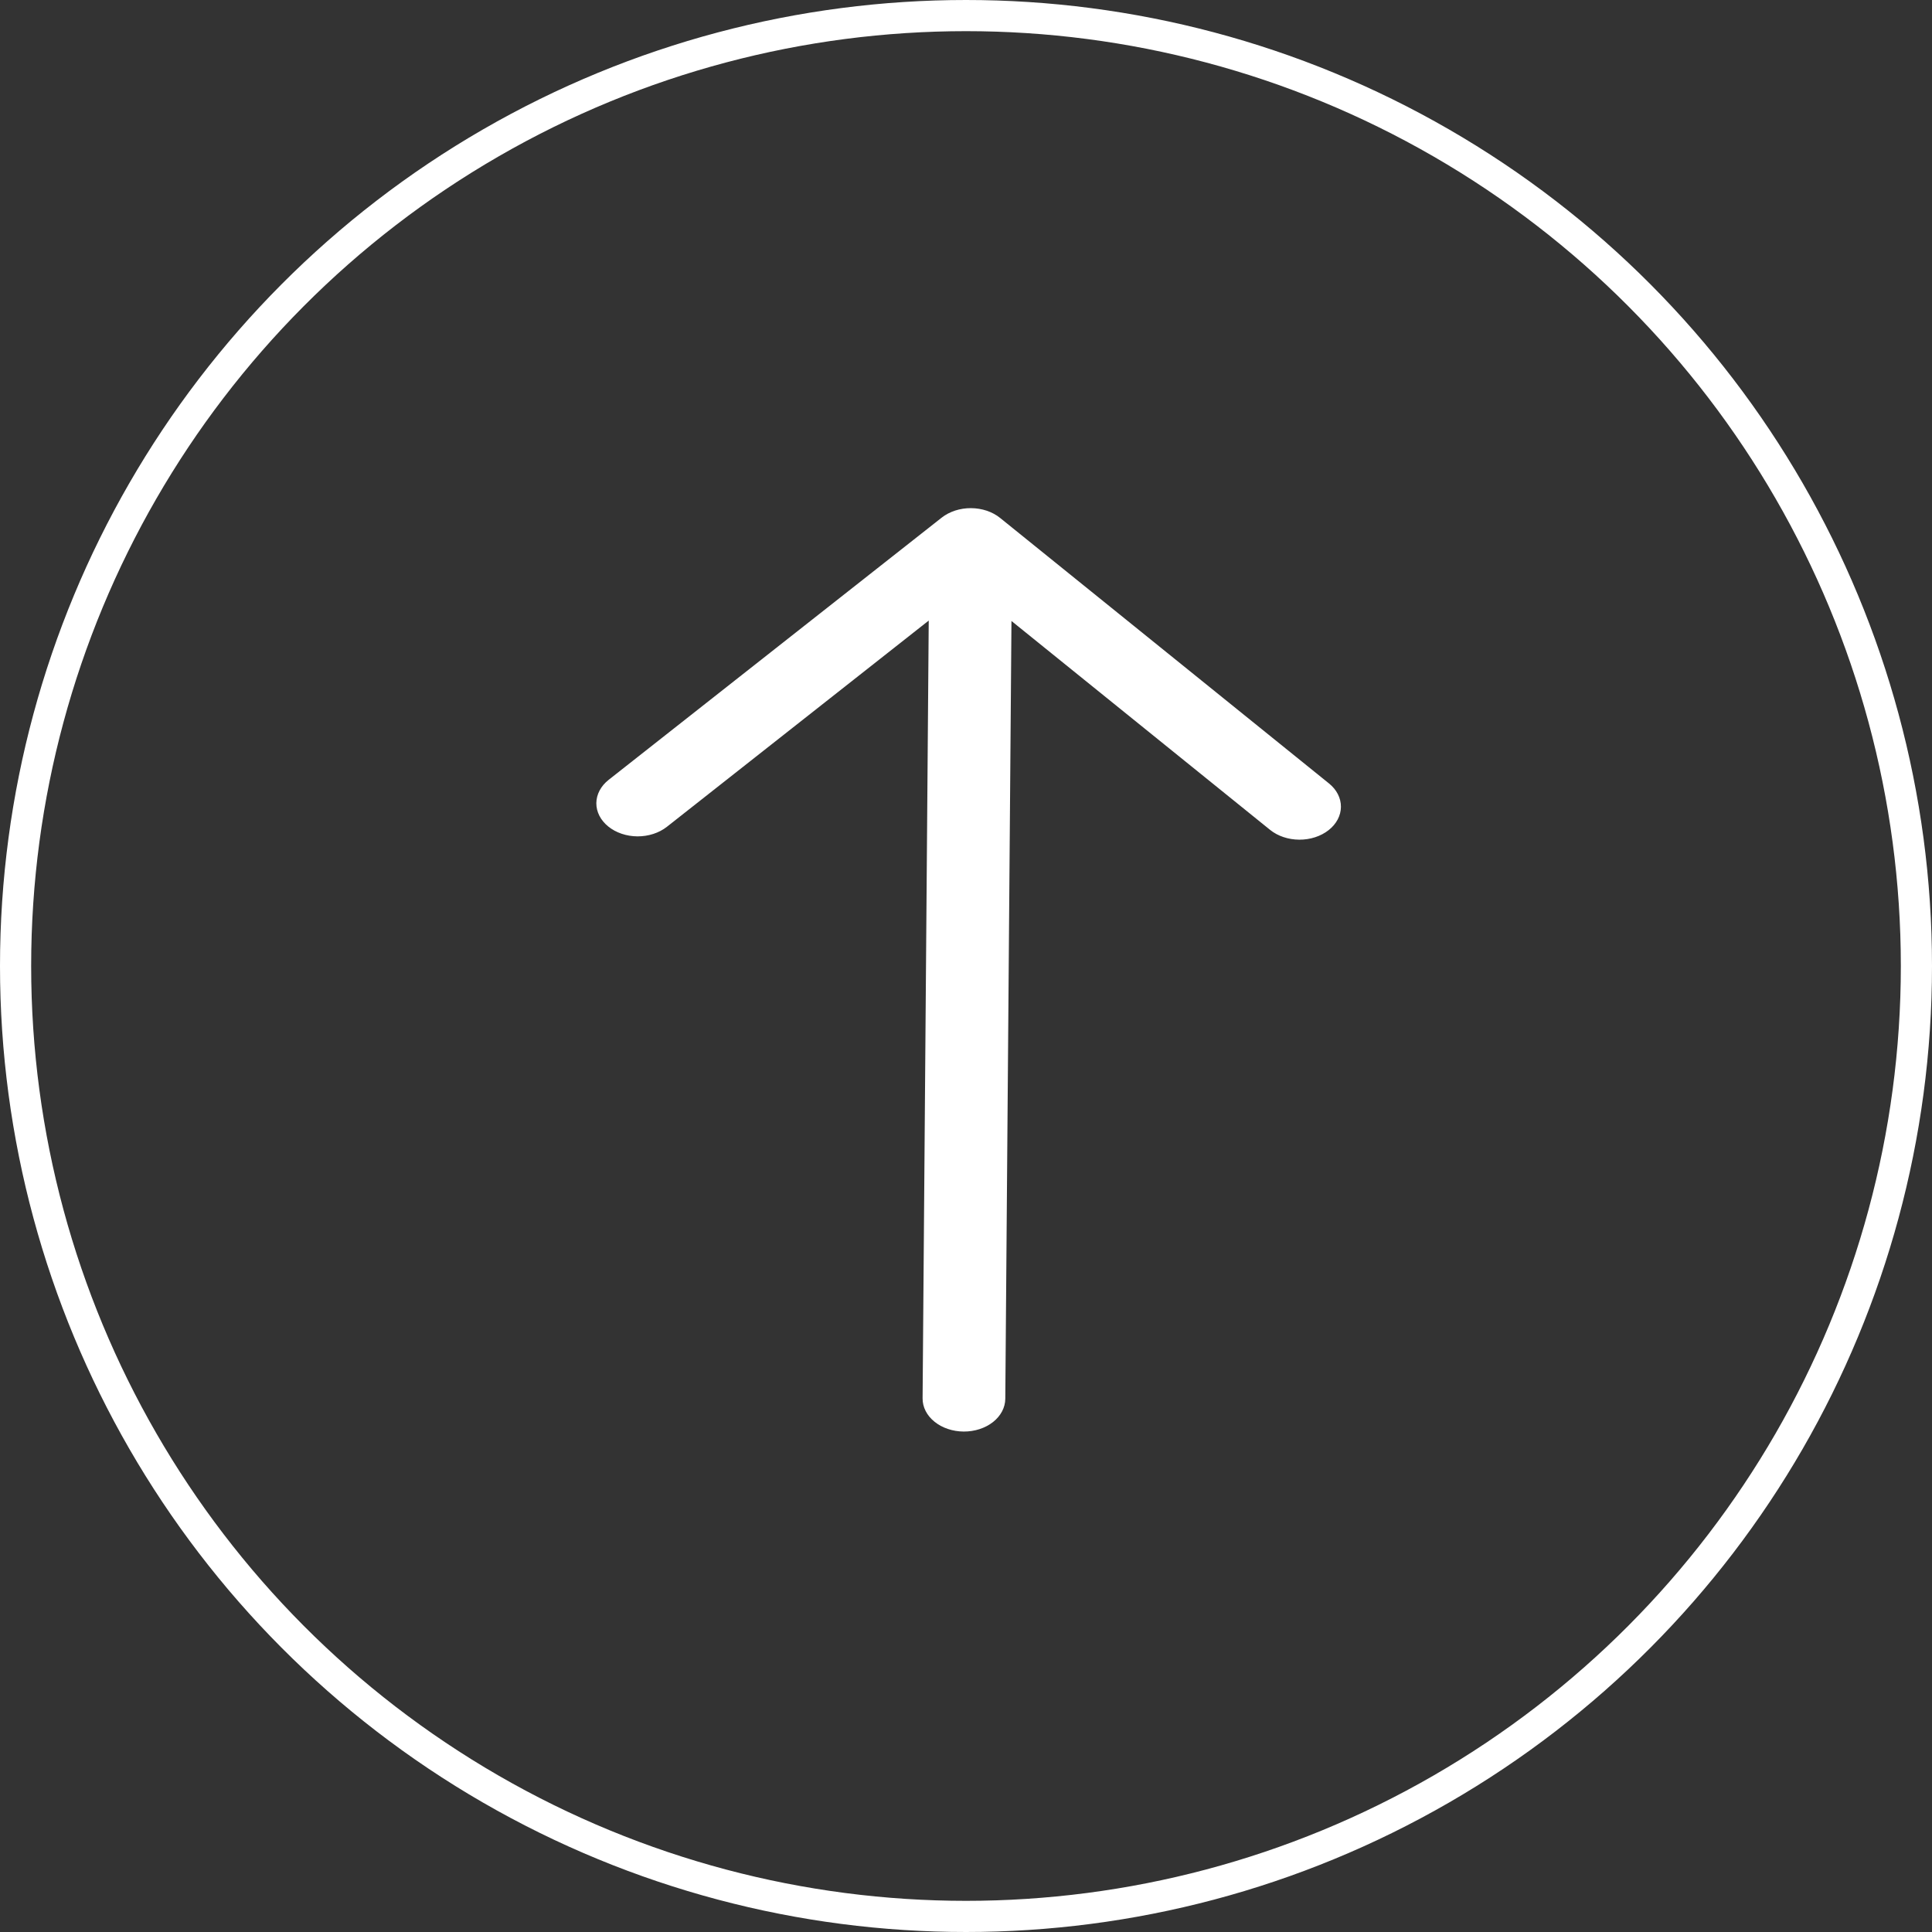 <svg width="62" height="62" viewBox="0 0 62 62" fill="none" xmlns="http://www.w3.org/2000/svg">
<rect x="0" y="0" width="62" height="62" fill="#333333" stroke="none"/>
<path fill-rule="evenodd" clip-rule="evenodd" d="M30.926 45.94C30.574 45.938 30.237 45.825 29.99 45.625C29.742 45.426 29.605 45.156 29.607 44.875L29.804 19.915L21.4 26.534C21.149 26.731 20.81 26.841 20.458 26.84C20.105 26.838 19.768 26.724 19.521 26.524C19.273 26.324 19.135 26.054 19.137 25.773C19.14 25.492 19.282 25.223 19.532 25.026L30.218 16.613C30.342 16.515 30.489 16.438 30.651 16.385C30.812 16.333 30.985 16.306 31.16 16.307C31.335 16.308 31.507 16.336 31.668 16.39C31.829 16.445 31.975 16.523 32.097 16.623L42.649 25.142C42.897 25.342 43.034 25.612 43.032 25.893C43.03 26.174 42.888 26.443 42.637 26.64C42.386 26.838 42.047 26.948 41.695 26.946C41.342 26.944 41.005 26.831 40.758 26.631L32.459 19.928L32.261 44.888C32.259 45.169 32.117 45.438 31.867 45.635C31.616 45.832 31.278 45.942 30.926 45.94Z" fill="white"/>
<circle cx="31" cy="31" r="30.5" stroke="white"/>
</svg>

